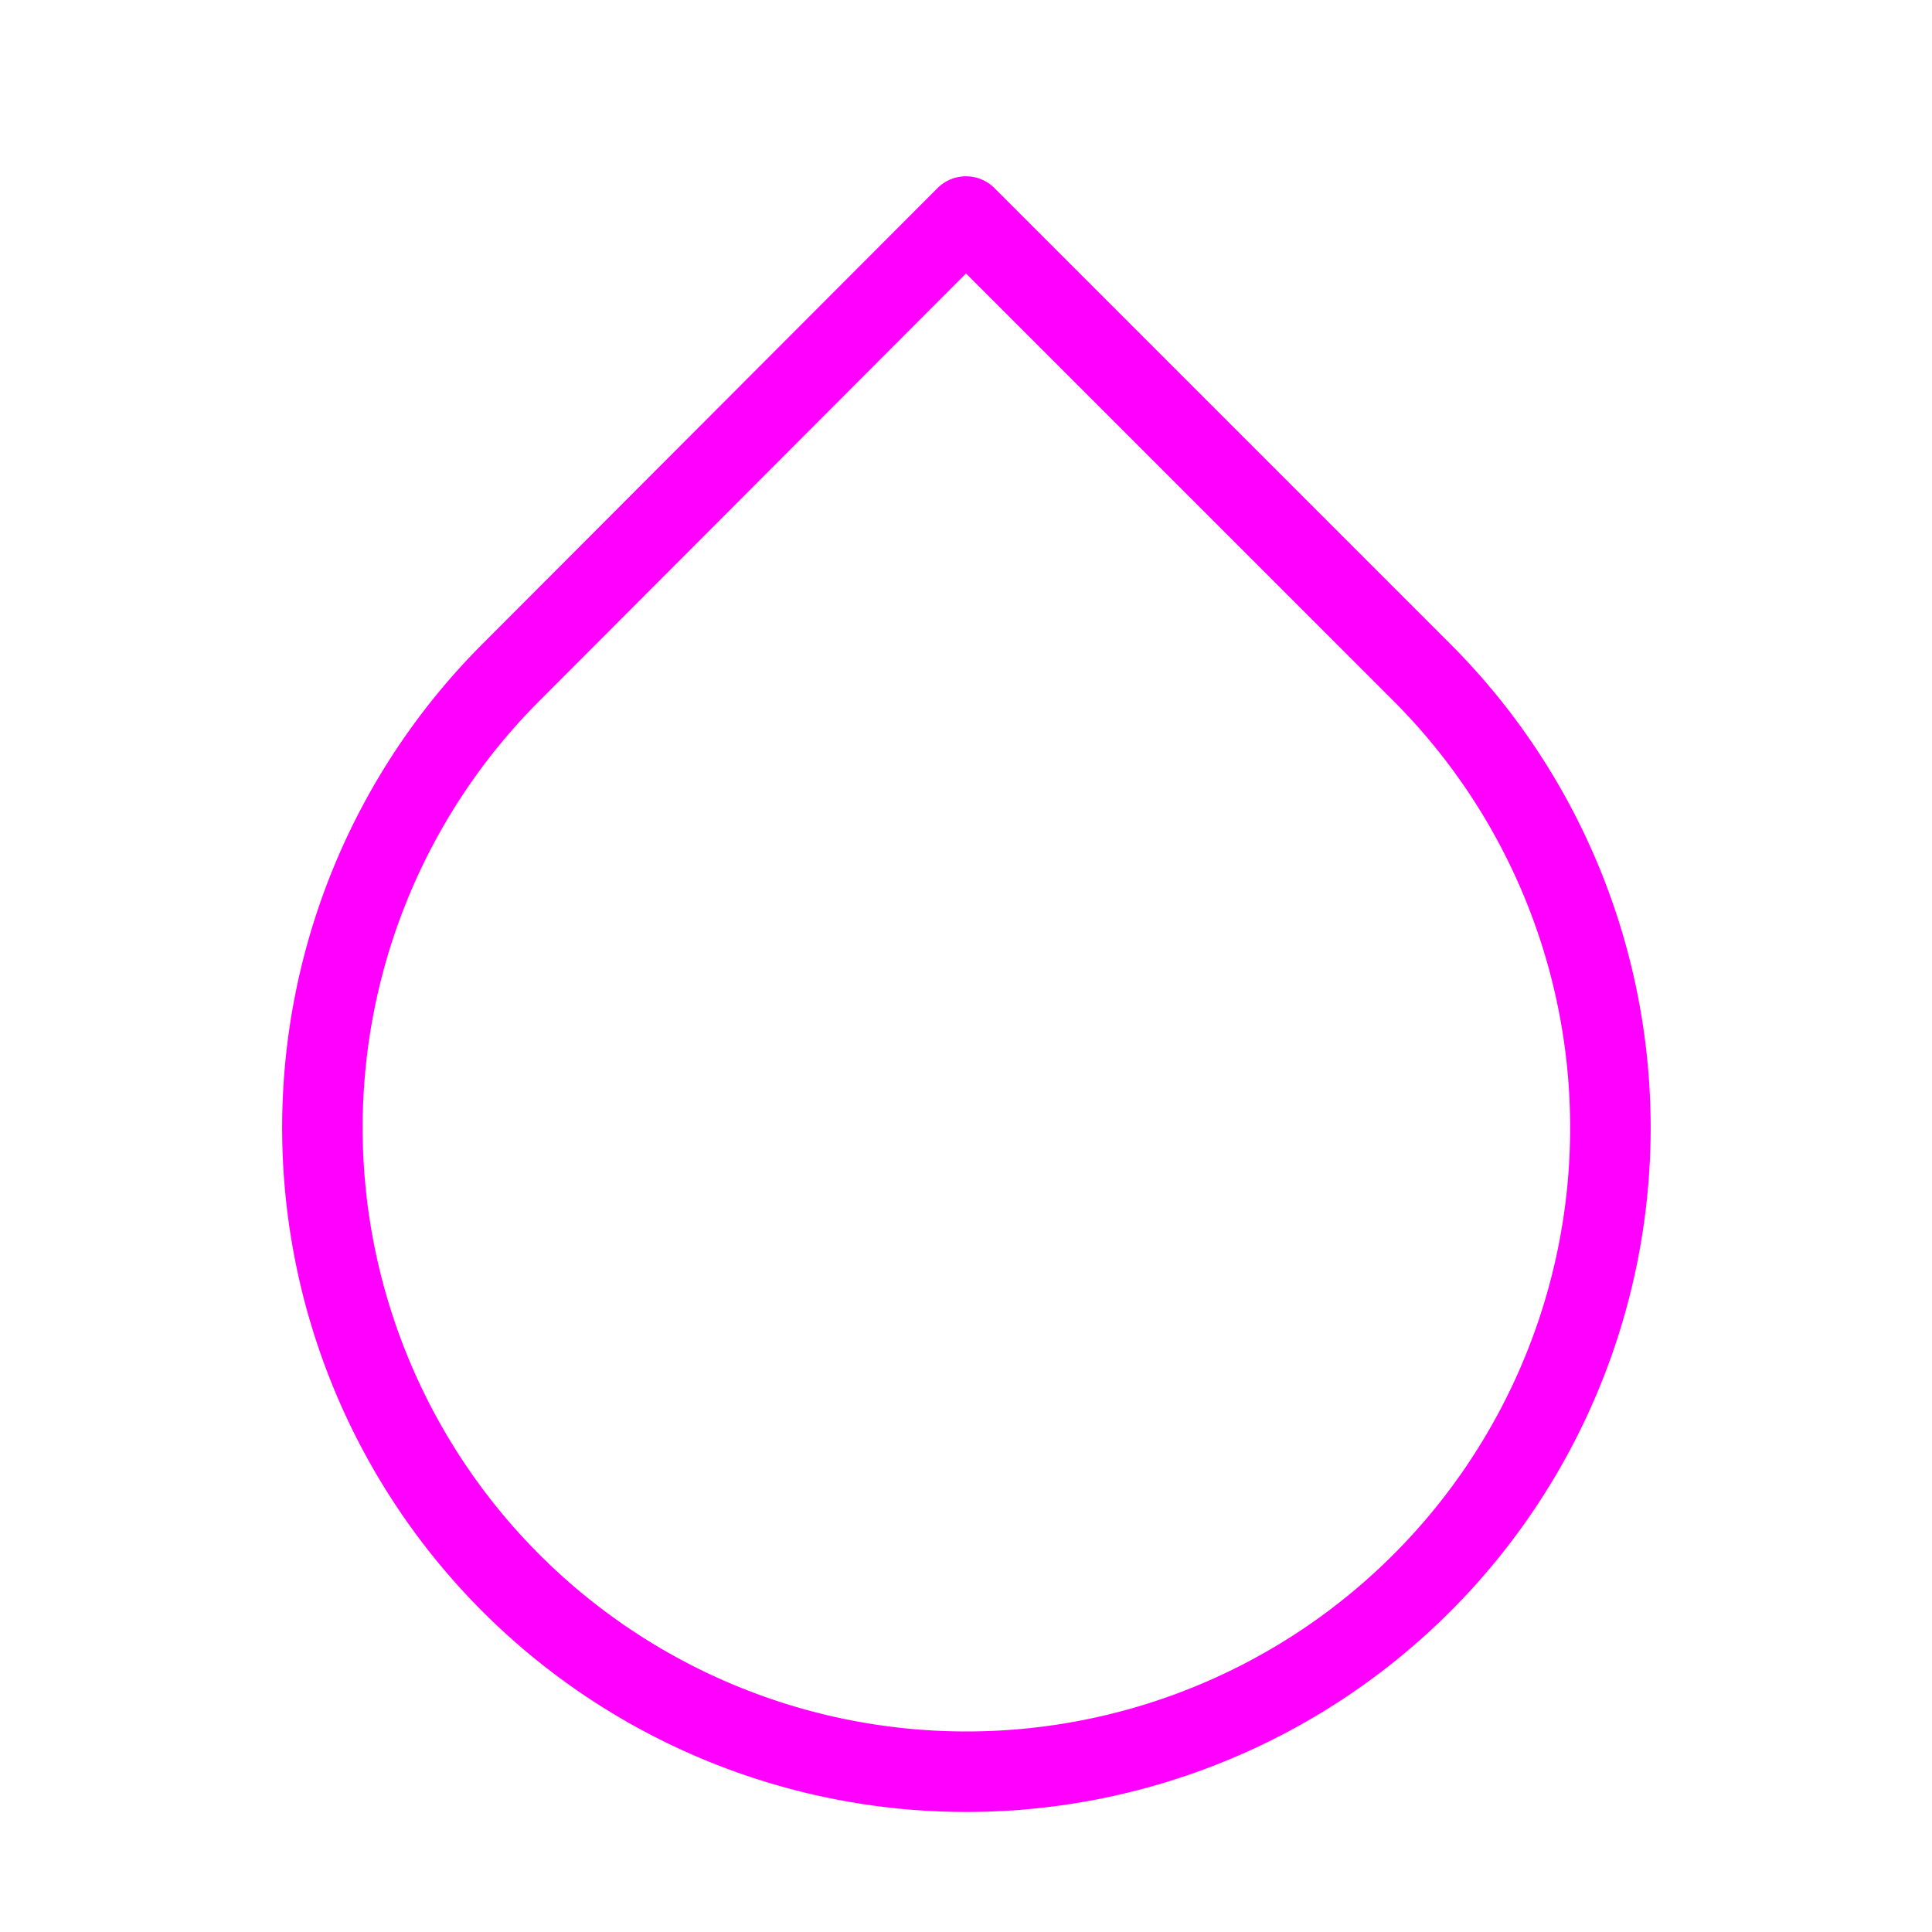 <svg xmlns="http://www.w3.org/2000/svg" width="24" height="24" viewBox="0 0 24 24" fill="none" stroke="#ff00ff" stroke-width="1" stroke-linecap="round" stroke-linejoin="round" class="feather feather-droplet"><path d="M12 2.69l5.66 5.66a8 8 0 1 1-11.31 0z"></path></svg>